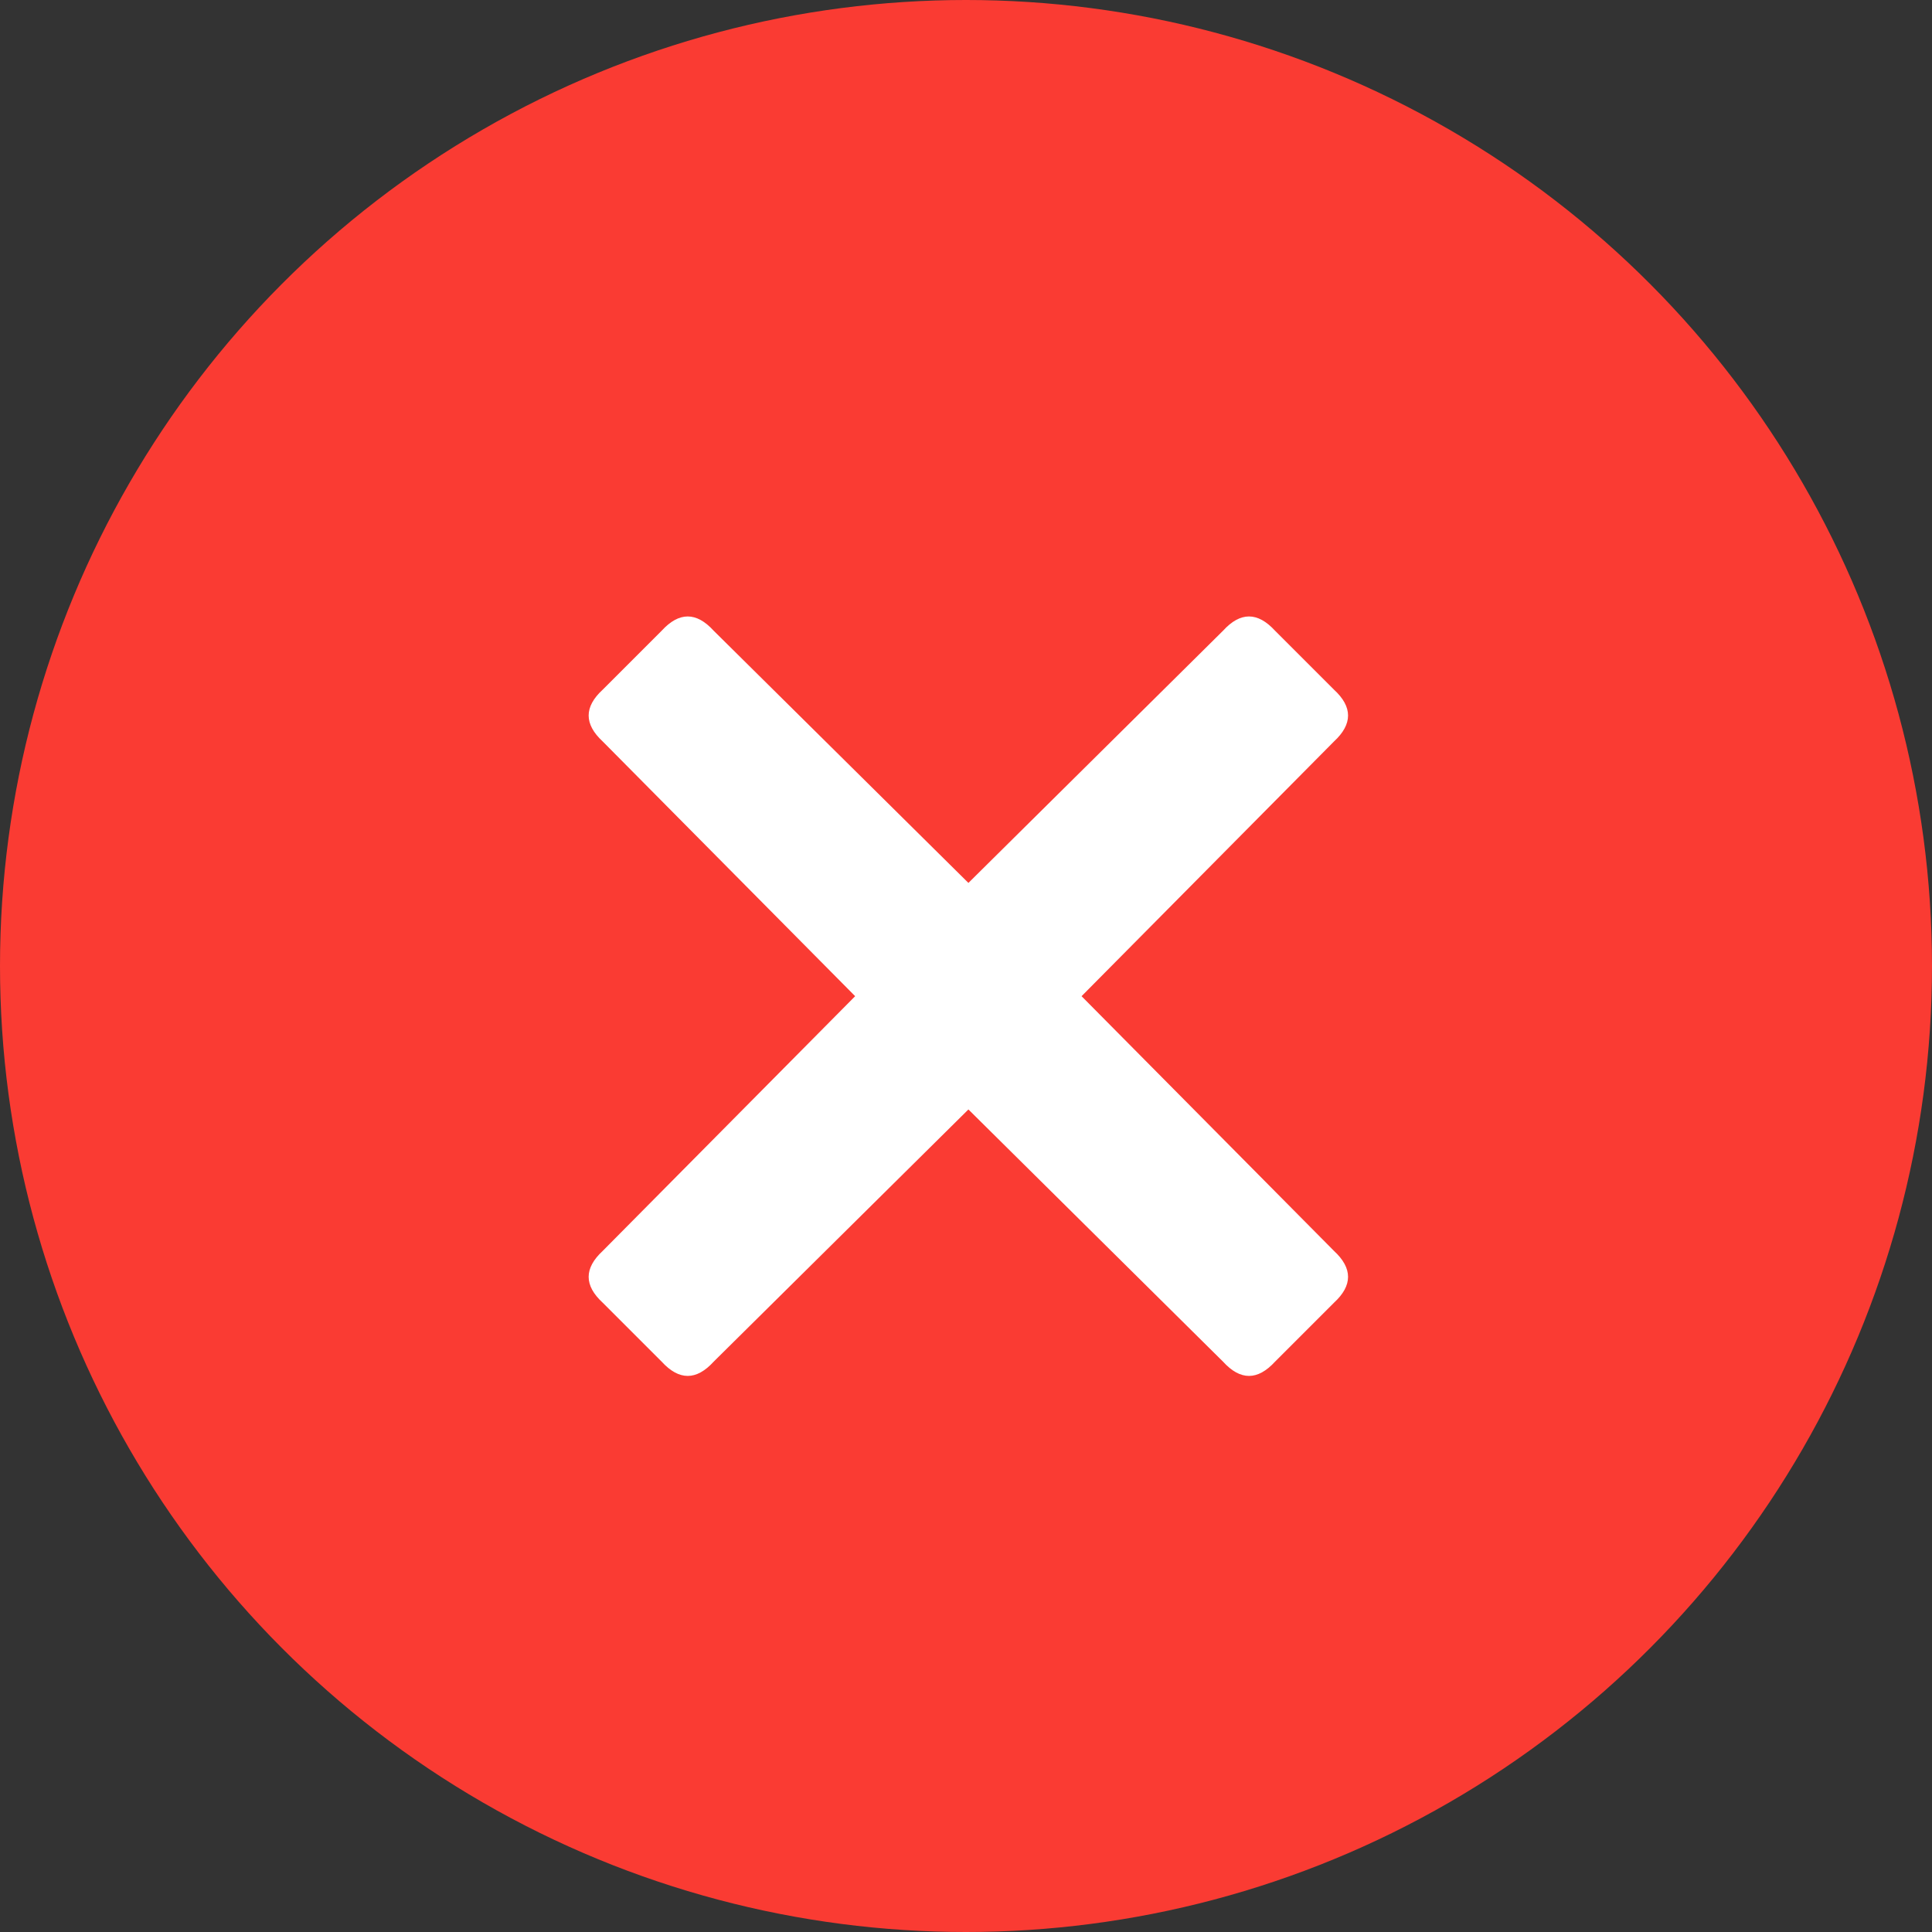 <svg width="16" height="16" viewBox="0 0 16 16" fill="white" xmlns="http://www.w3.org/2000/svg">
<rect x="0" y="0" width="16" height="16" fill="#333333" stroke="none"/>
<circle cx="8" cy="8" r="8"  fill="#FA3B33"/>
<path d="M8.957 8.25L11.047 10.359C11.203 10.503 11.203 10.646 11.047 10.789L10.559 11.277C10.415 11.434 10.272 11.434 10.129 11.277L8.02 9.188L5.91 11.277C5.767 11.434 5.624 11.434 5.48 11.277L4.992 10.789C4.836 10.646 4.836 10.503 4.992 10.359L7.082 8.25L4.992 6.141C4.836 5.997 4.836 5.854 4.992 5.711L5.48 5.223C5.624 5.066 5.767 5.066 5.91 5.223L8.02 7.312L10.129 5.223C10.272 5.066 10.415 5.066 10.559 5.223L11.047 5.711C11.203 5.854 11.203 5.997 11.047 6.141L8.957 8.25Z" />
</svg>
